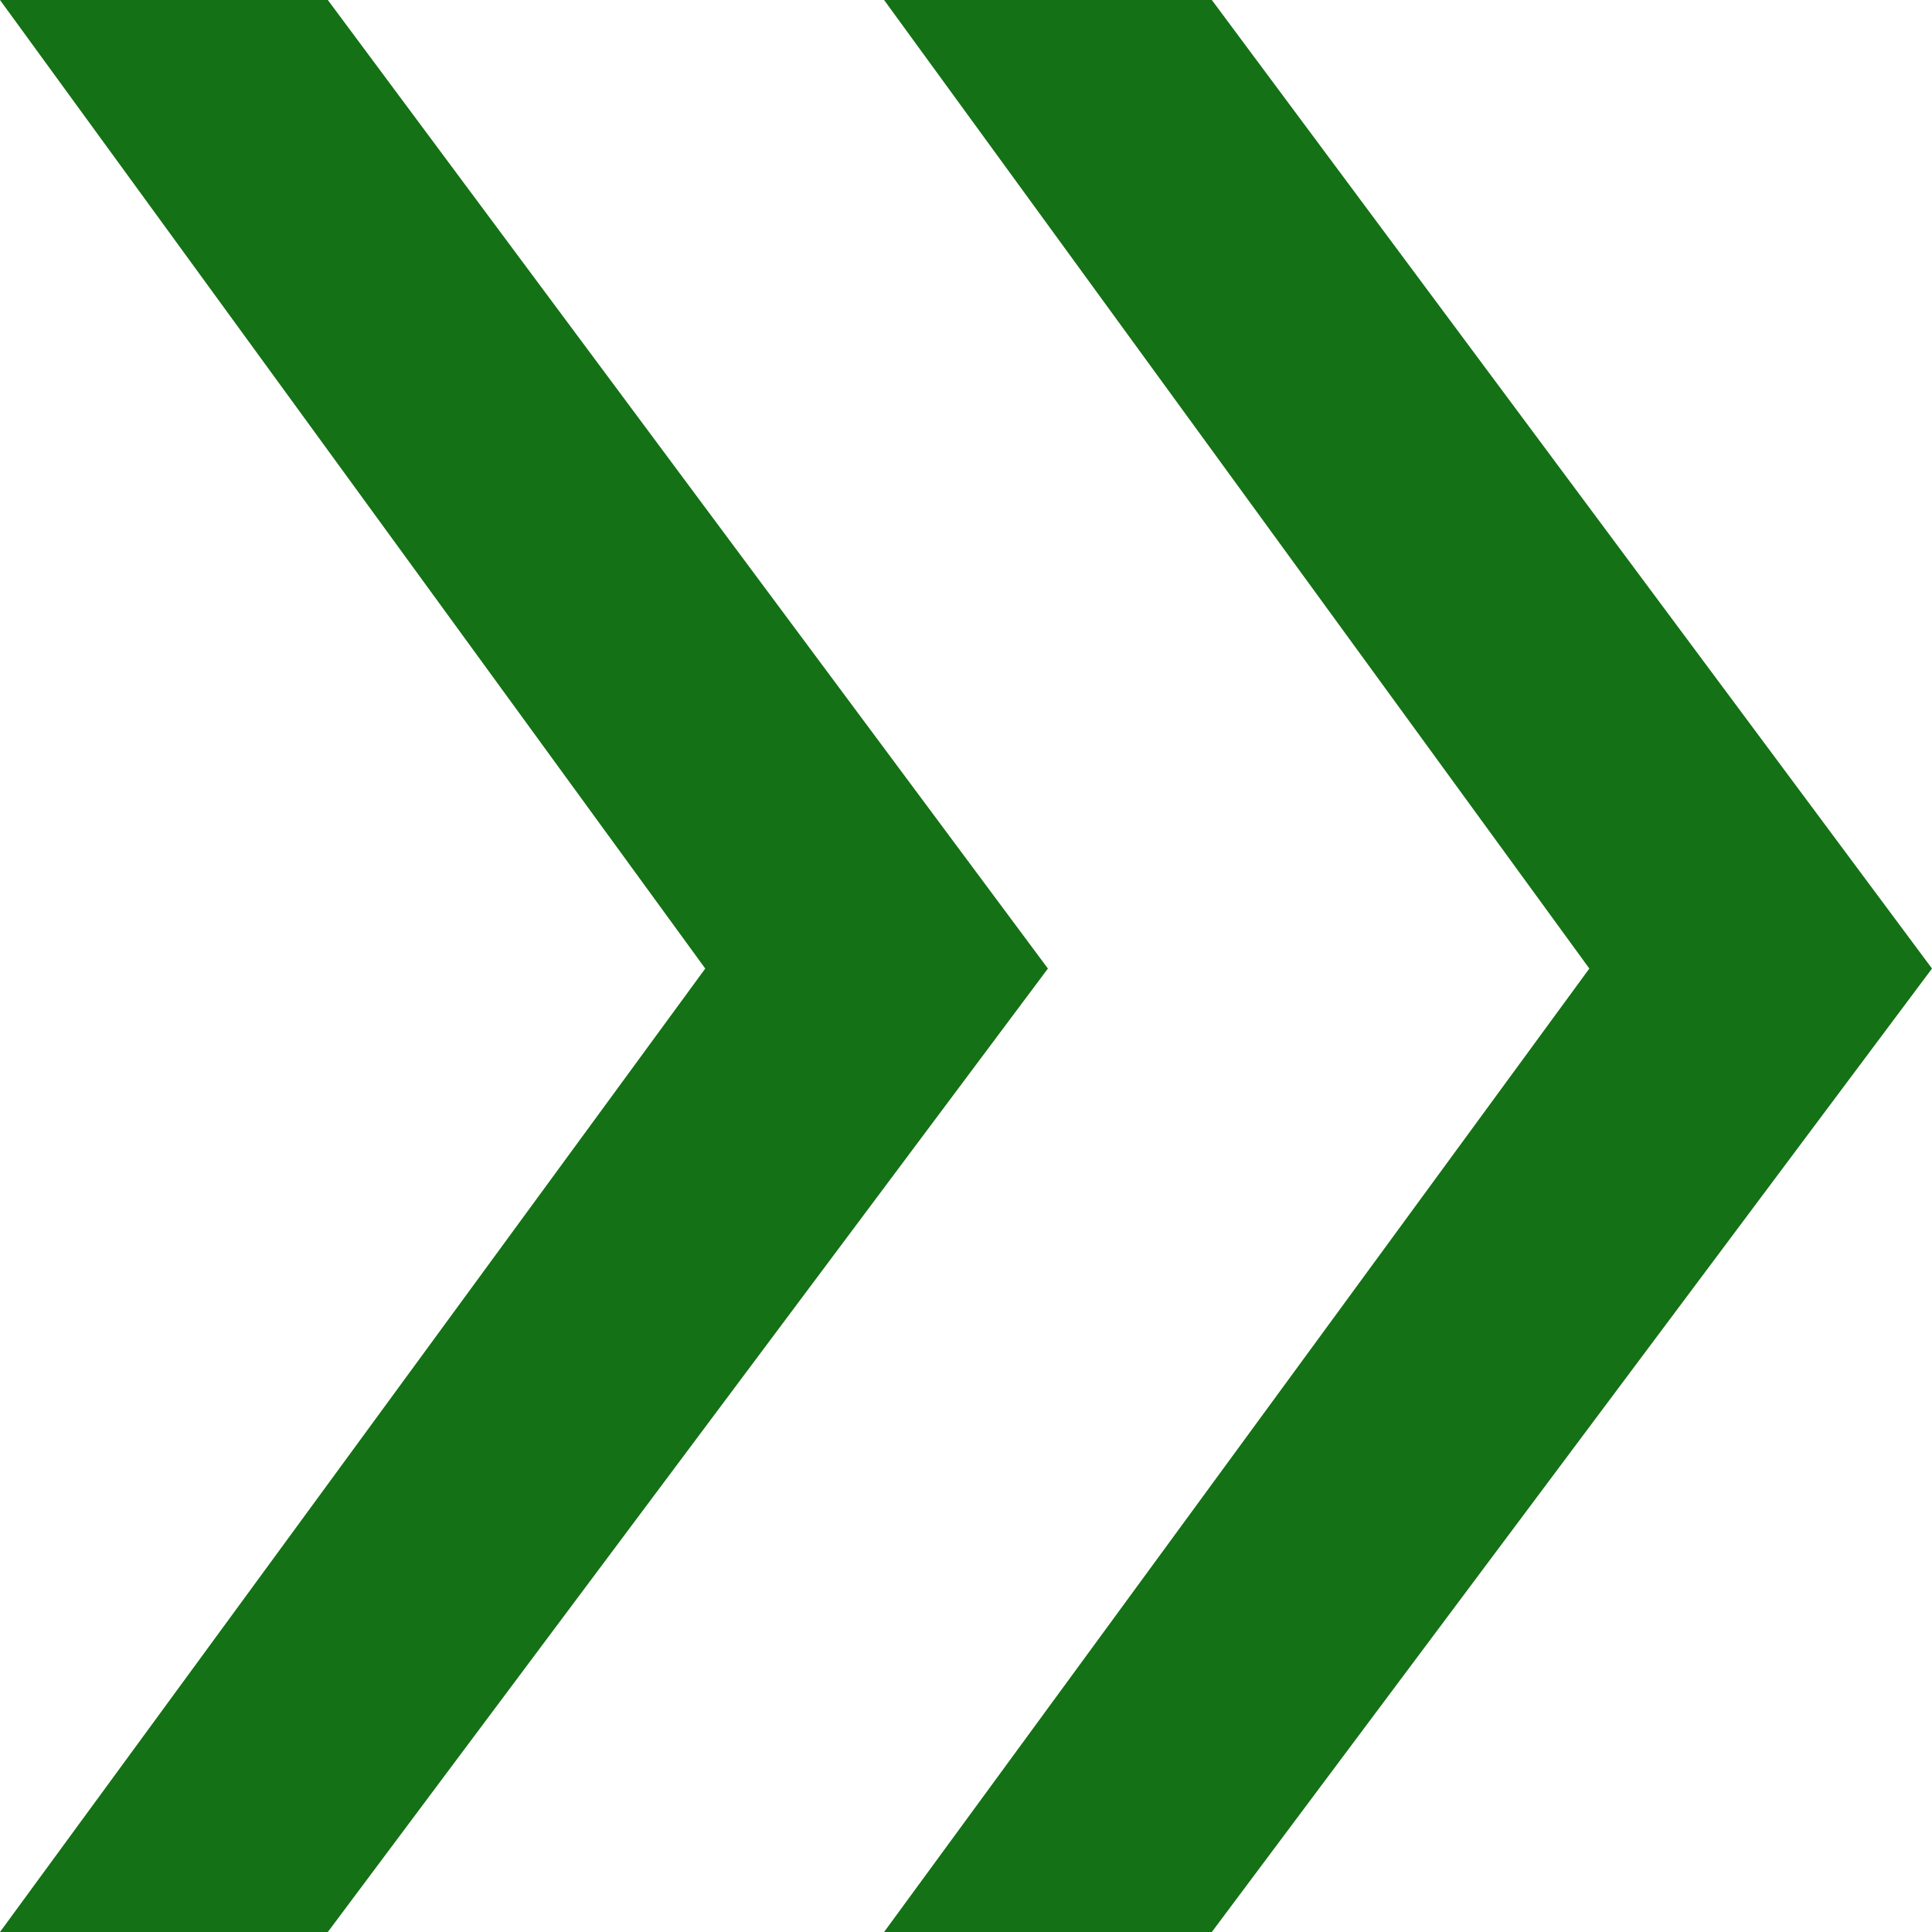 <svg width="25" height="25" viewBox="0 0 25 25" fill="none" xmlns="http://www.w3.org/2000/svg">
<path d="M15.681 25H11.44L20.566 12.533L11.44 0H15.681L25 12.533L15.681 25ZM4.242 25H0L9.126 12.533L0 0H4.242L13.56 12.533L4.242 25Z" fill="#147115"/>
</svg>
